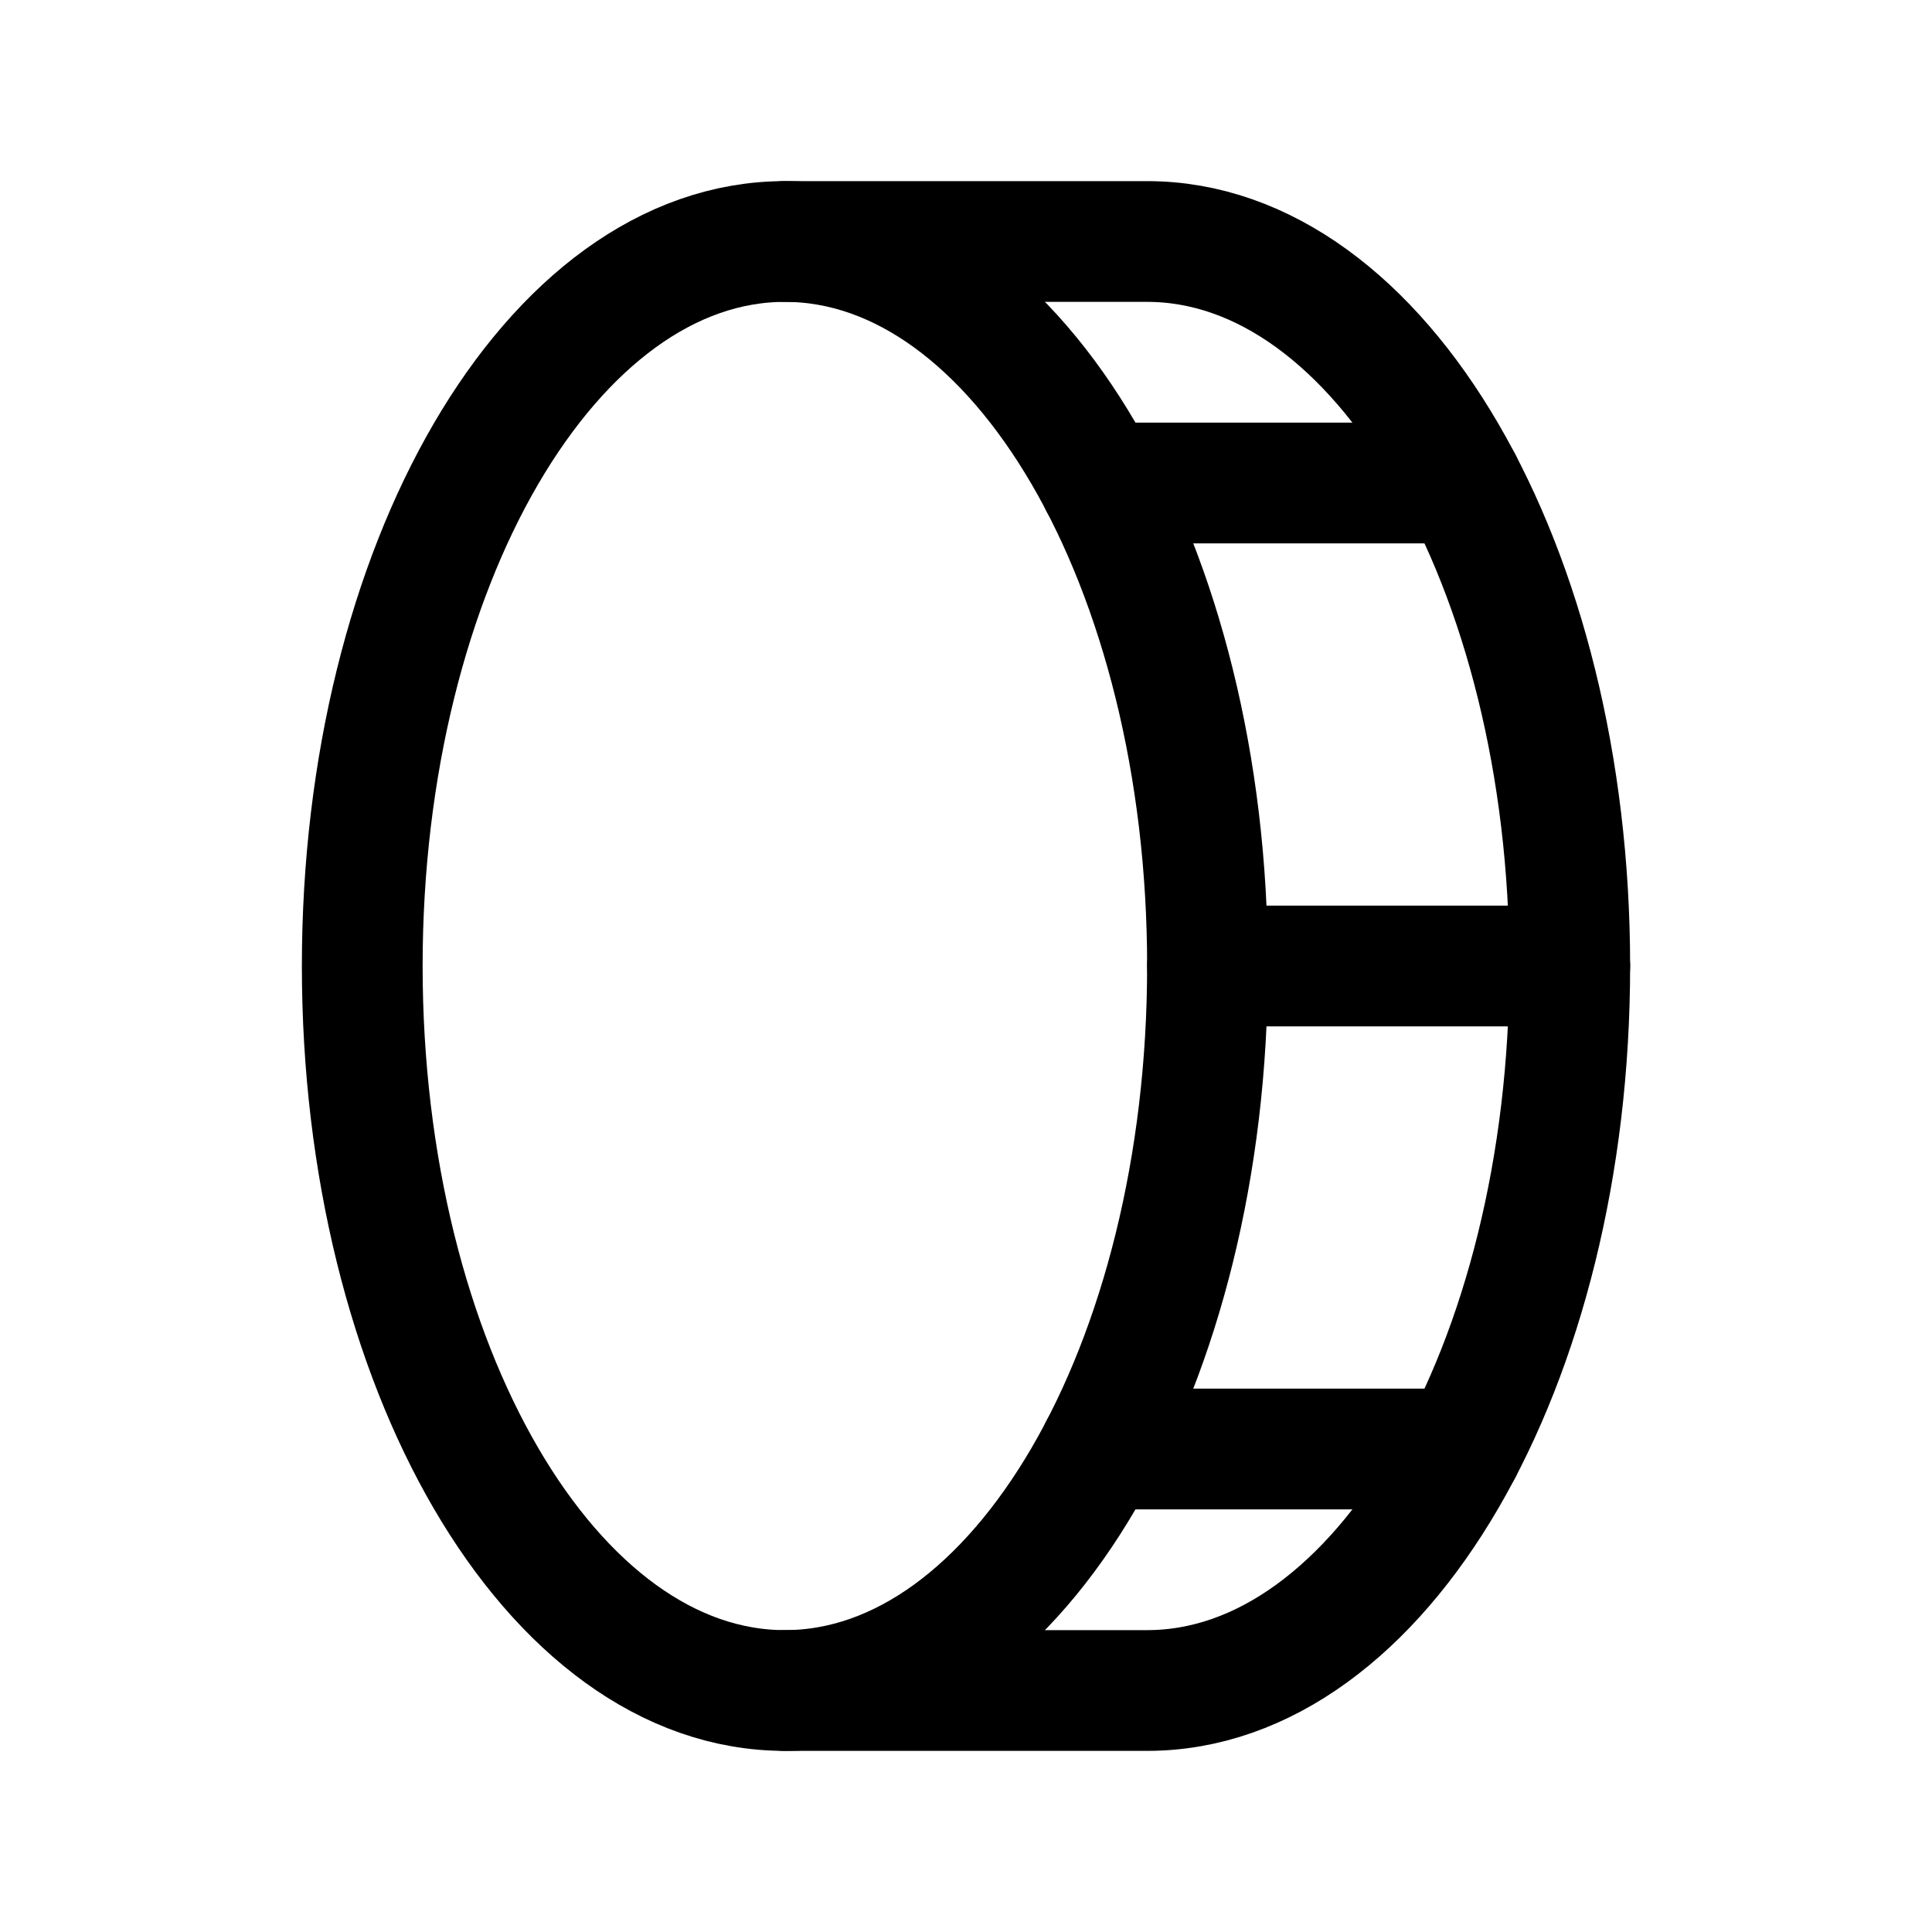 <svg width="24" height="24" viewBox="0 0 24 24" fill="none" xmlns="http://www.w3.org/2000/svg">
<g clip-path="url(#clip0_5345_13718)">
<path d="M9.75 21C12.649 21 15 16.971 15 12C15 7.029 12.649 3 9.75 3C6.851 3 4.5 7.029 4.5 12C4.5 16.971 6.851 21 9.75 21Z" stroke="black" stroke-width="1.5" stroke-linecap="round" stroke-linejoin="round"/>
<path d="M9.75 3H14.25C17.15 3 19.5 7.031 19.5 12C19.5 16.969 17.15 21 14.25 21H9.75" stroke="black" stroke-width="1.5" stroke-linecap="round" stroke-linejoin="round"/>
<path d="M13.663 6H18.163" stroke="black" stroke-width="1.5" stroke-linecap="round" stroke-linejoin="round"/>
<path d="M15 12H19.5" stroke="black" stroke-width="1.5" stroke-linecap="round" stroke-linejoin="round"/>
<path d="M13.663 18H18.163" stroke="black" stroke-width="1.5" stroke-linecap="round" stroke-linejoin="round"/>
</g>
<defs>
<clipPath id="clip0_5345_13718">
<rect width="24" height="24" fill="white"/>
</clipPath>
</defs>
</svg>
